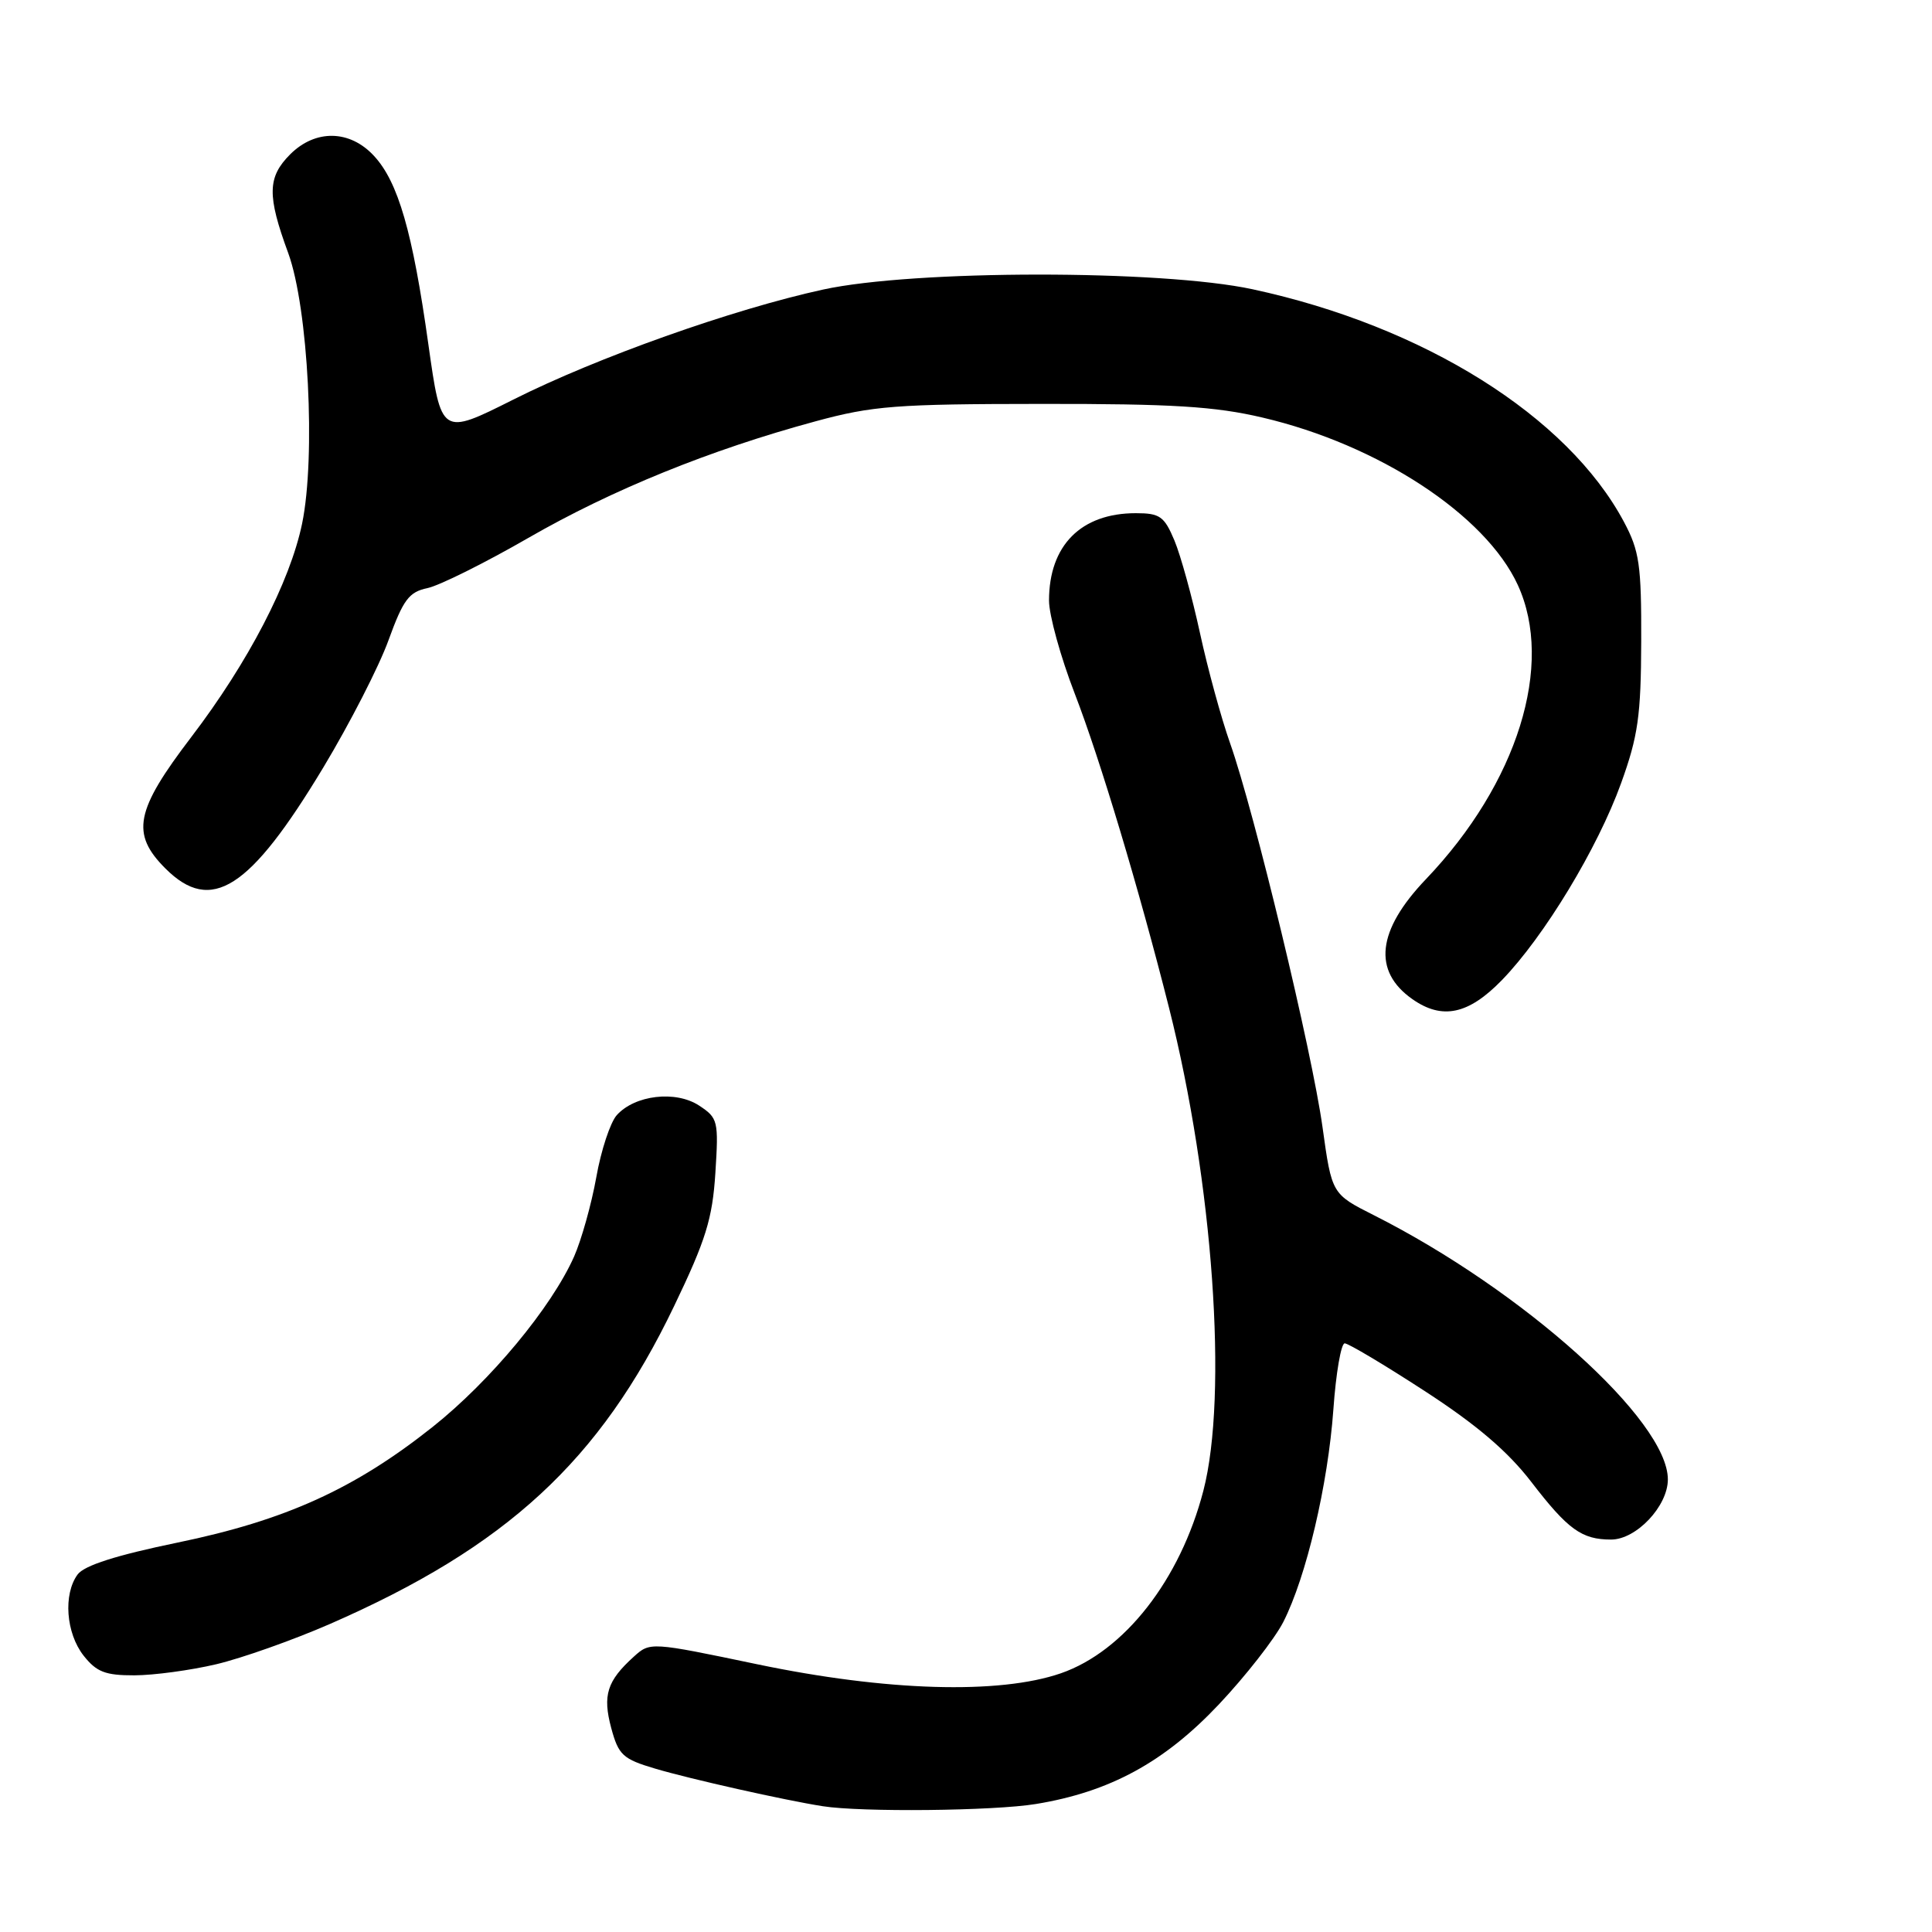 <?xml version="1.0" encoding="UTF-8" standalone="no"?>
<!DOCTYPE svg PUBLIC "-//W3C//DTD SVG 1.1//EN" "http://www.w3.org/Graphics/SVG/1.1/DTD/svg11.dtd" >
<svg xmlns="http://www.w3.org/2000/svg" xmlns:xlink="http://www.w3.org/1999/xlink" version="1.1" viewBox="0 0 256 256">
 <g >
 <path fill="currentColor"
d=" M 137.26 239.04 C 147.05 237.44 154.27 233.51 161.49 225.86 C 165.04 222.10 168.89 217.17 170.04 214.93 C 173.09 208.94 175.96 196.75 176.68 186.75 C 177.02 181.94 177.70 178.00 178.18 178.00 C 178.66 178.00 183.43 180.84 188.78 184.32 C 195.65 188.78 199.79 192.31 202.91 196.37 C 207.77 202.69 209.59 204.00 213.48 204.00 C 216.82 204.00 221.00 199.57 221.00 196.03 C 221.00 188.23 201.85 171.02 182.06 161.03 C 176.47 158.21 176.47 158.21 175.24 149.35 C 173.85 139.32 166.20 107.55 163.00 98.50 C 161.83 95.20 160.03 88.62 159.00 83.87 C 157.97 79.13 156.45 73.61 155.62 71.62 C 154.27 68.41 153.69 68.00 150.50 68.00 C 143.24 68.00 139.00 72.27 139.00 79.58 C 139.00 81.50 140.53 87.05 142.41 91.91 C 145.77 100.61 150.93 117.81 154.90 133.53 C 160.74 156.65 162.74 184.88 159.45 197.54 C 156.38 209.34 148.98 218.80 140.57 221.72 C 132.40 224.54 117.44 224.10 100.32 220.52 C 86.21 217.57 86.14 217.56 83.98 219.52 C 80.43 222.73 79.83 224.64 80.99 228.97 C 81.96 232.56 82.52 233.08 86.84 234.36 C 91.49 235.74 103.97 238.54 109.00 239.33 C 114.10 240.14 131.69 239.96 137.26 239.04 Z  M 28.66 220.52 C 32.04 219.72 38.79 217.33 43.66 215.21 C 67.14 204.96 79.50 193.55 89.32 173.07 C 93.53 164.31 94.40 161.50 94.79 155.43 C 95.23 148.51 95.14 148.14 92.63 146.49 C 89.53 144.46 84.12 145.09 81.72 147.77 C 80.87 148.72 79.64 152.43 79.01 156.00 C 78.37 159.57 77.04 164.30 76.07 166.50 C 73.06 173.26 64.98 182.99 57.32 189.08 C 46.98 197.29 37.82 201.45 23.53 204.40 C 15.40 206.08 11.16 207.43 10.28 208.63 C 8.36 211.26 8.74 216.39 11.07 219.37 C 12.79 221.55 13.95 222.00 17.82 221.99 C 20.40 221.98 25.27 221.32 28.66 220.52 Z  M 199.01 129.87 C 204.61 124.10 211.71 112.37 214.81 103.76 C 217.05 97.55 217.44 94.84 217.47 85.00 C 217.50 74.85 217.23 72.99 215.18 69.15 C 207.70 55.14 188.67 43.22 165.98 38.33 C 153.87 35.72 121.10 35.74 109.05 38.37 C 97.10 40.98 79.12 47.36 67.99 52.96 C 58.47 57.74 58.47 57.74 56.76 45.62 C 54.67 30.72 52.76 24.11 49.55 20.65 C 46.35 17.19 41.80 17.11 38.45 20.45 C 35.43 23.48 35.38 25.89 38.19 33.53 C 40.85 40.81 41.86 60.52 40.03 69.38 C 38.42 77.13 32.89 87.77 25.34 97.67 C 17.91 107.41 17.31 110.47 21.92 115.08 C 27.99 121.14 33.09 117.88 42.85 101.68 C 46.34 95.88 50.23 88.30 51.48 84.83 C 53.43 79.46 54.19 78.44 56.63 77.93 C 58.21 77.60 64.22 74.61 70.00 71.28 C 81.10 64.89 94.09 59.61 108.05 55.83 C 115.62 53.77 118.74 53.53 138.00 53.52 C 155.35 53.50 161.00 53.85 167.29 55.33 C 182.67 58.93 196.84 68.23 201.11 77.50 C 205.98 88.08 201.08 103.79 188.94 116.50 C 182.45 123.29 181.85 128.68 187.16 132.40 C 191.11 135.17 194.59 134.42 199.01 129.87 Z "/>
</g>
</svg>